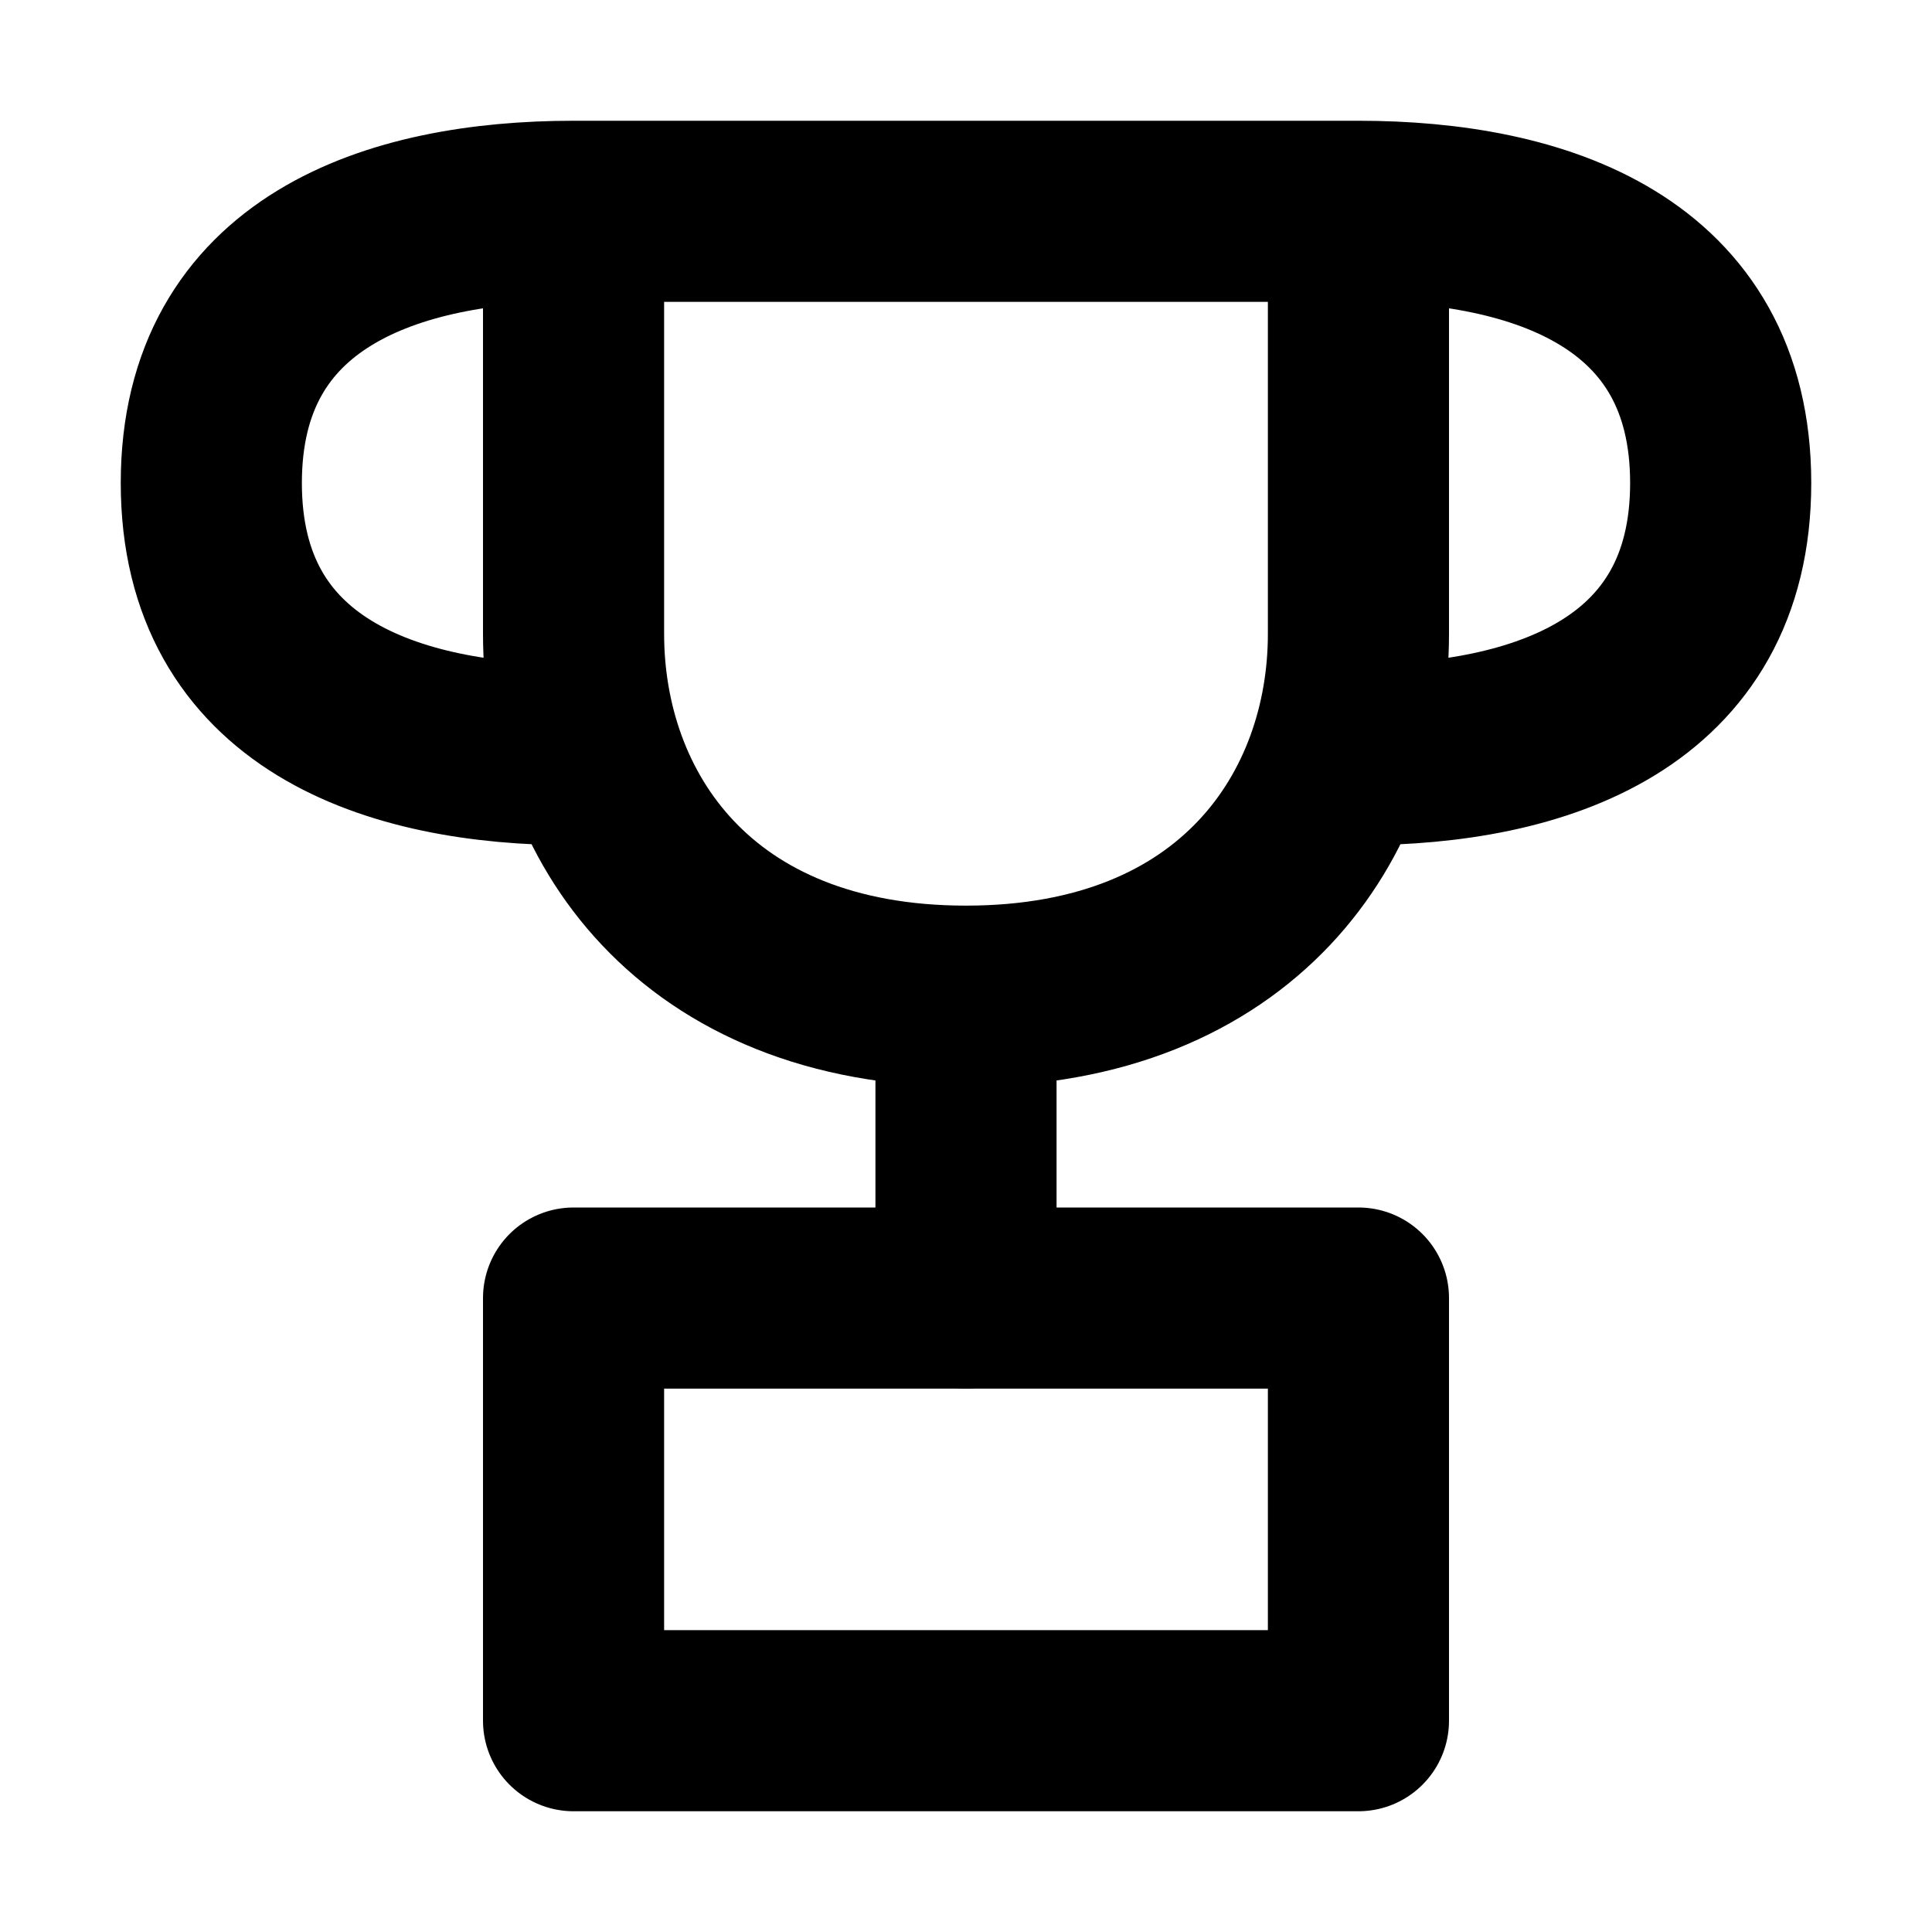 <?xml version="1.0" encoding="utf-8"?><!-- Uploaded to: SVG Repo, www.svgrepo.com, Generator: SVG Repo Mixer Tools -->
<svg width="800px" height="800px" viewBox="0 0 16 16" xmlns="http://www.w3.org/2000/svg" version="1.1" fill="none" stroke="#000000" stroke-linecap="round" stroke-linejoin="round" stroke-width="1.5">
<rect height="3.5" width="6.5" y="10.75" x="4.75"/>
<path d="m8 8.75v2m-3.25-9c-1.5 0-3 .5-3 2.25s1.5 2.25 3 2.25m6.5-4.5c1.5 0 3 .5 3 2.25s-1.5 2.25-3 2.25m-6.5-4.5h6.5v3.5c0 1.5-1 3-3.25 3s-3.25-1.5-3.25-3z"/>
</svg>